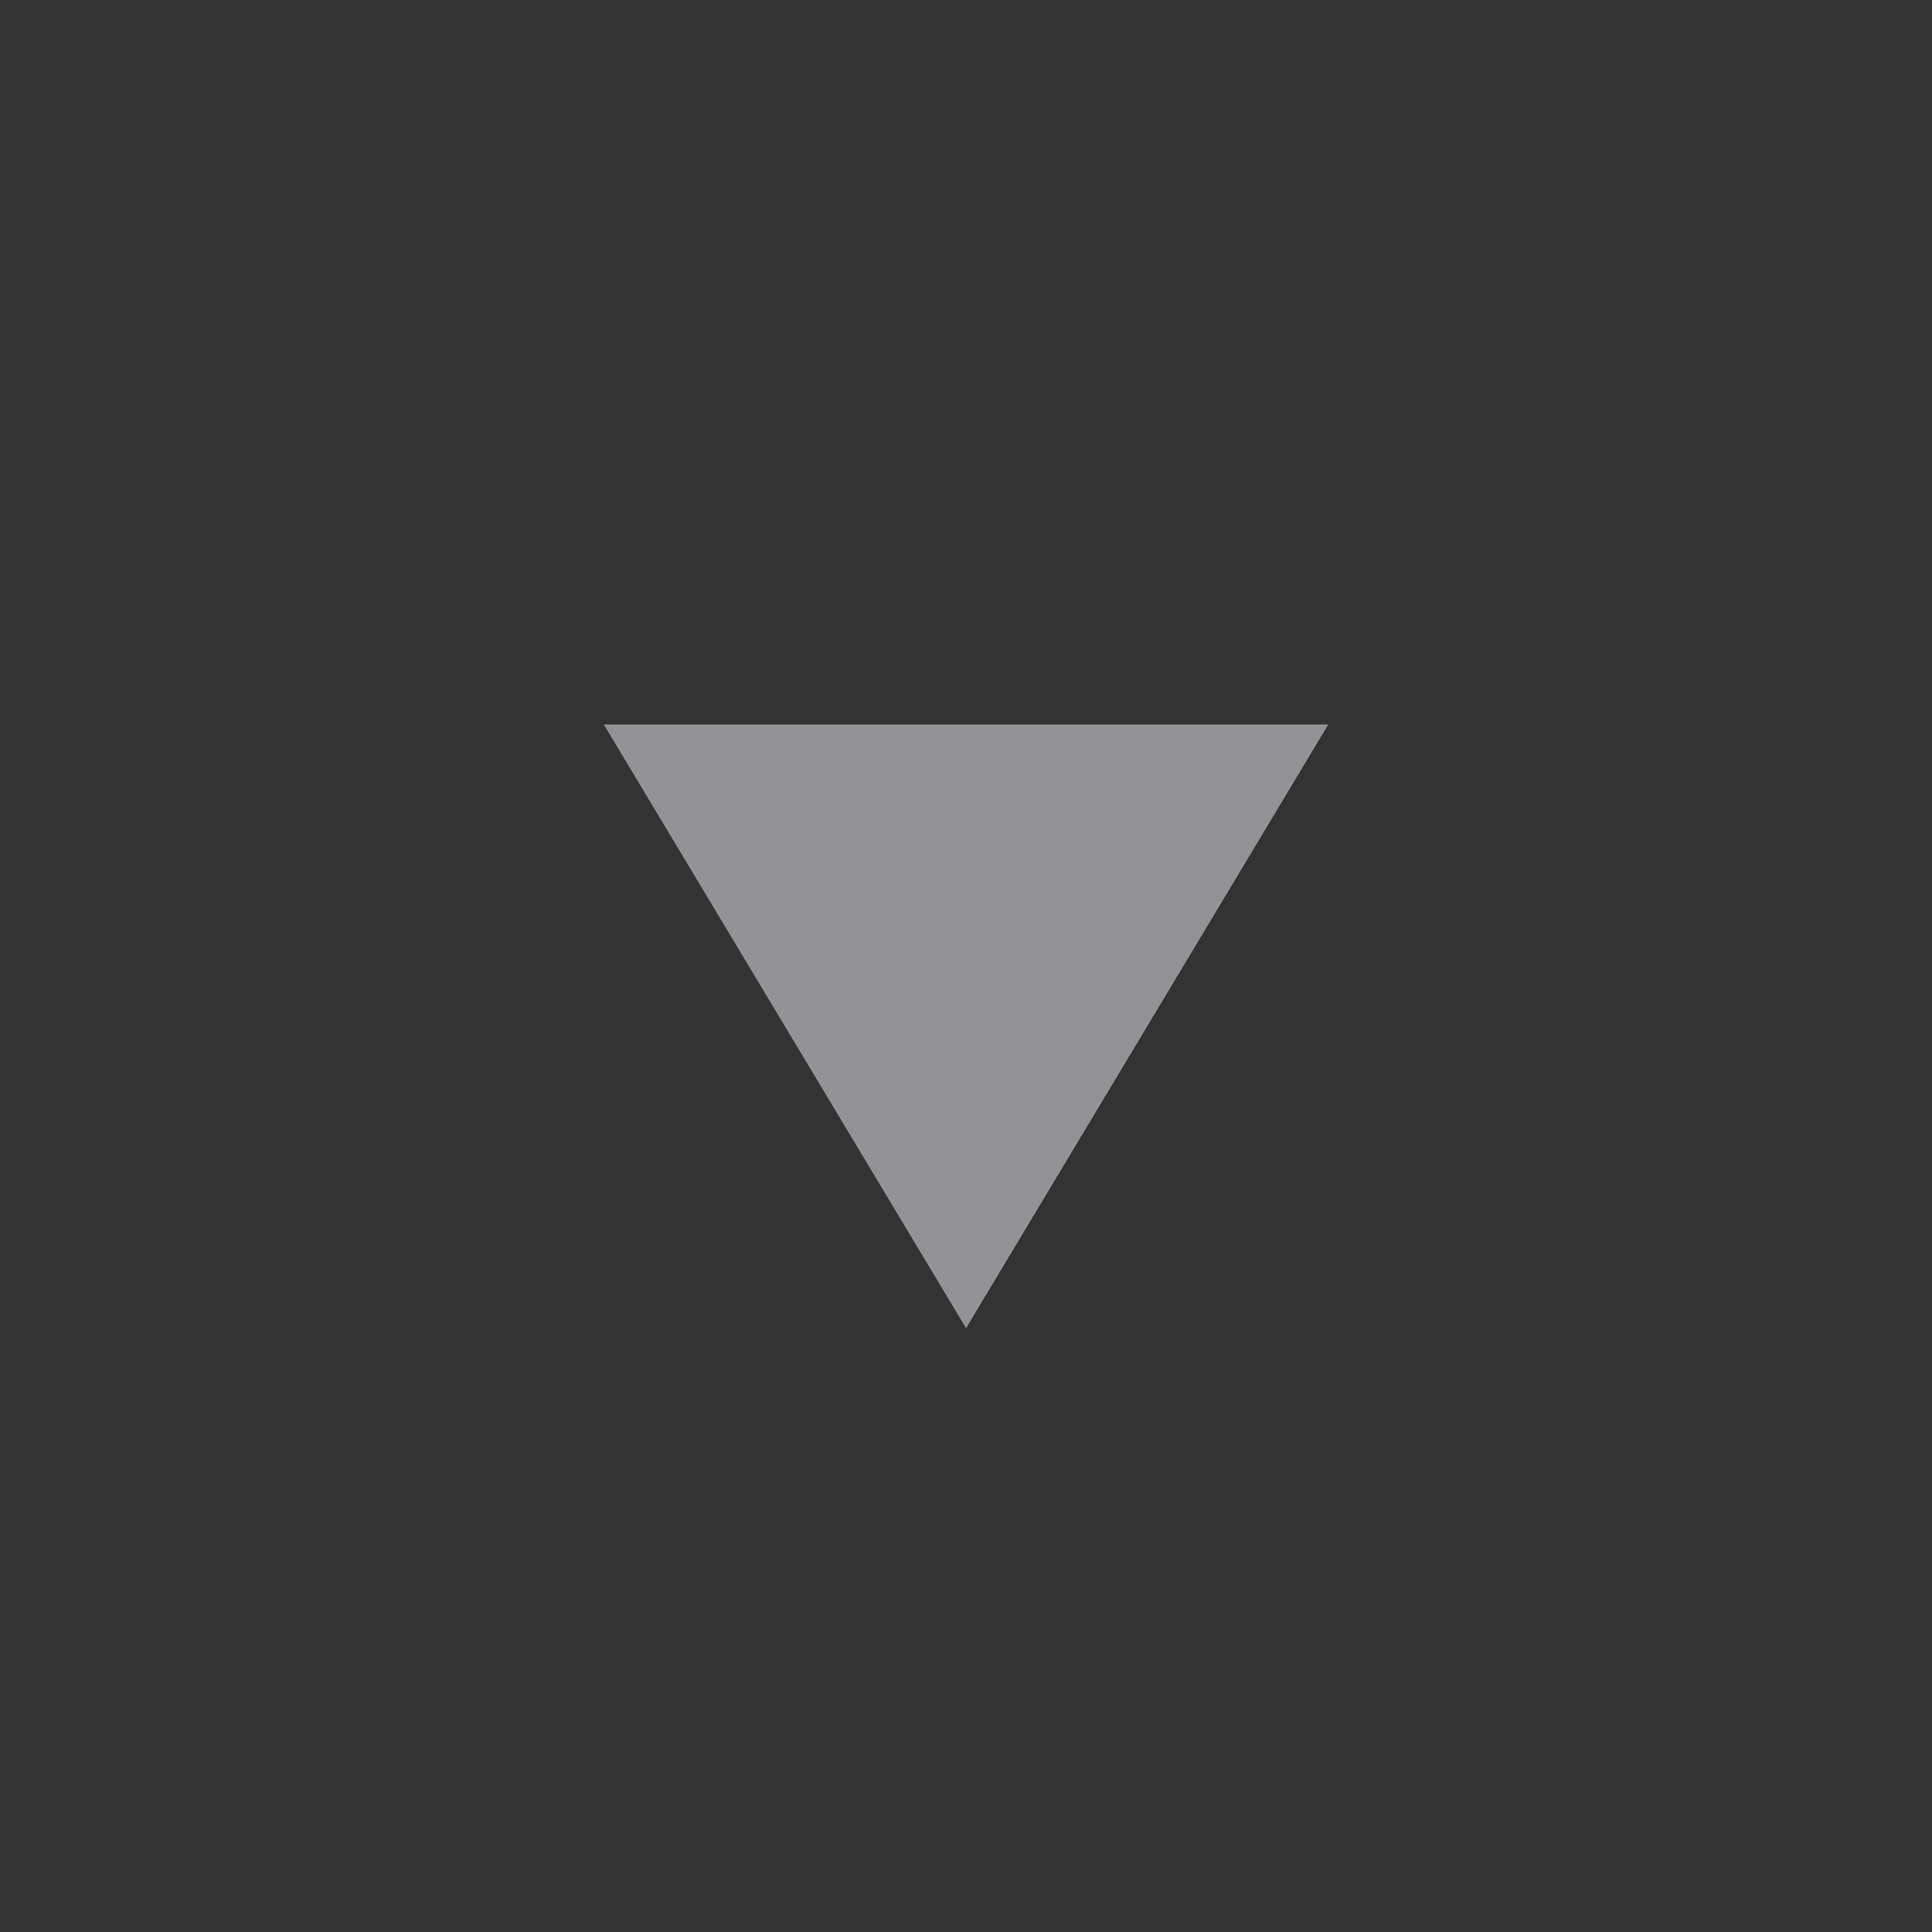 <?xml version="1.0" encoding="UTF-8" standalone="no"?>
<svg
   xmlns:dc="http://purl.org/dc/elements/1.1/"
   xmlns:cc="http://creativecommons.org/ns#"
   xmlns:rdf="http://www.w3.org/1999/02/22-rdf-syntax-ns#"
   xmlns:svg="http://www.w3.org/2000/svg"
   xmlns="http://www.w3.org/2000/svg"
   xmlns:sodipodi="http://sodipodi.sourceforge.net/DTD/sodipodi-0.dtd"
   xmlns:inkscape="http://www.inkscape.org/namespaces/inkscape"
   width="17.067"
   height="17.067"
   id="svg4306"
   version="1.1"
   style="enable-background:new"
   inkscape:version="0.92.1 r"
   sodipodi:docname="keepbelow.svg">
  <rect width="100%" height="100%" fill="#333333" stroke="none"/>
  <sodipodi:namedview
     pagecolor="#383c4a"
     bordercolor="#666666"
     borderopacity="1"
     objecttolerance="10"
     gridtolerance="10"
     guidetolerance="10"
     inkscape:pageopacity="0"
     inkscape:pageshadow="2"
     inkscape:window-width="1280"
     inkscape:window-height="768"
     id="namedview70"
     showgrid="false"
     inkscape:zoom="12.239653"
     inkscape:cx="14.419908"
     inkscape:cy="5.7595444"
     inkscape:window-x="320"
     inkscape:window-y="1112"
     inkscape:window-maximized="1"
     inkscape:current-layer="svg4306">
    <inkscape:grid
       type="xygrid"
       id="grid4363"
       originx="0"
       originy="0"
       spacingx="1.422"
       spacingy="1.422" />
  </sodipodi:namedview>
  <defs
     id="defs4308" />
  <g
     transform="translate(-1521.067,-263.467)"
     style="display:inline;opacity:0.7"
     id="g4490-3-75-4-7">
    <g
       id="g4092-0-7-0-4-9"
       style="display:inline"
       transform="translate(61.867)" />
  </g>
  <g
     id="hover-center"
     inkscape:label="#g4476"
     transform="matrix(1,0,0,-1,0,17.067)">
    <ellipse
       ry="6.4"
       rx="6.4"
       id="path4068-7-5-9-6-7-2-1-6-1"
       style="display:inline;opacity:0.45;fill:#5f697f;fill-opacity:1;stroke:none;stroke-width:0;stroke-linecap:butt;stroke-linejoin:miter;stroke-miterlimit:4;stroke-dasharray:none;stroke-dashoffset:0;stroke-opacity:1"
       cx="48"
       cy="8.533" />
    <path
       inkscape:connector-curvature="0"
       id="path4068-7-5-9-6-7-2-5-23-4-3"
       d="M 48,1.067 A 7.467,7.467 0 0 0 40.533,8.533 7.467,7.467 0 0 0 48,16 7.467,7.467 0 0 0 55.467,8.533 7.467,7.467 0 0 0 48,1.067 Z m 0,1.067 a 6.4,6.4 0 0 1 6.4,6.4 6.4,6.4 0 0 1 -6.4,6.4 6.4,6.4 0 0 1 -6.4,-6.4 6.4,6.4 0 0 1 6.4,-6.4 z"
       style="display:inline;opacity:0.37;fill:#15171c;fill-opacity:1;stroke:none;stroke-width:0;stroke-linecap:butt;stroke-linejoin:miter;stroke-miterlimit:4;stroke-dasharray:none;stroke-dashoffset:0;stroke-opacity:1" />
    <g
       transform="translate(39.467,1.067)"
       id="g4834-0-4-5"
       style="display:inline;opacity:1;fill:#c0e3ff;fill-opacity:1">
      <g
         id="layer9-3-4-15-6"
         inkscape:label="status"
         style="display:inline;fill:#c0e3ff;fill-opacity:1"
         transform="translate(-86.4,-1031.467)" />
      <g
         style="fill:#c0e3ff;fill-opacity:1"
         id="layer10-4-1-8-3"
         inkscape:label="devices"
         transform="translate(-86.4,-1031.467)" />
      <g
         style="fill:#c0e3ff;fill-opacity:1"
         id="layer11-2-6-4-9"
         inkscape:label="apps"
         transform="translate(-86.4,-1031.467)" />
      <g
         style="fill:#c0e3ff;fill-opacity:1"
         id="layer13-5-4-8-0"
         inkscape:label="places"
         transform="translate(-86.4,-1031.467)" />
      <g
         style="fill:#c0e3ff;fill-opacity:1"
         id="layer14-6-0-8-2"
         inkscape:label="mimetypes"
         transform="translate(-86.4,-1031.467)" />
      <g
         id="layer15-52-1-7-5"
         inkscape:label="emblems"
         style="display:inline;fill:#c0e3ff;fill-opacity:1"
         transform="translate(-86.4,-1031.467)" />
      <g
         id="g71291-3-9-9-9"
         inkscape:label="emotes"
         style="display:inline;fill:#c0e3ff;fill-opacity:1"
         transform="translate(-86.4,-1031.467)" />
      <g
         id="g4953-8-2-7-8"
         inkscape:label="categories"
         style="display:inline;fill:#c0e3ff;fill-opacity:1"
         transform="translate(-86.4,-1031.467)" />
      <g
         id="layer12-45-6-2-7"
         inkscape:label="actions"
         style="display:inline;fill:#c0e3ff;fill-opacity:1"
         transform="translate(-86.4,-1031.467)">
        <path
           inkscape:connector-curvature="0"
           d="m 91.734,1041.067 h 6.4 l -3.2,-5.333 z"
           id="rect9057-8-2-3"
           style="color:#000000;font-style:normal;font-variant:normal;font-weight:normal;font-stretch:normal;font-size:medium;line-height:normal;font-family:Sans;-inkscape-font-specification:Sans;text-indent:0;text-align:start;text-decoration:none;text-decoration-line:none;letter-spacing:normal;word-spacing:normal;text-transform:none;writing-mode:lr-tb;direction:ltr;baseline-shift:baseline;text-anchor:start;display:inline;overflow:visible;visibility:visible;opacity:1;fill:#c4c7cc;fill-opacity:1;stroke:none;stroke-width:2.133;marker:none;enable-background:accumulate"
           sodipodi:nodetypes="cccc" />
      </g>
    </g>
    <rect
       y="2.7916665e-06"
       x="39.467"
       height="17.067"
       width="17.067"
       id="rect17883-11-4-0"
       style="display:inline;opacity:1;fill:none;fill-opacity:1;stroke:none;stroke-width:1.067;stroke-linecap:butt;stroke-linejoin:miter;stroke-miterlimit:4;stroke-dasharray:none;stroke-dashoffset:0;stroke-opacity:0" />
  </g>
  <g
     transform="translate(-1501.867,-263.467)"
     style="display:inline;opacity:0.4"
     id="g4490-3-6-9">
    <g
       id="g4092-0-7-6-5"
       style="display:inline"
       transform="translate(61.867)" />
  </g>
  <g
     id="inactive-center"
     inkscape:label="#g4423"
     transform="matrix(1,0,0,-1,0,17.067)">
    <rect
       style="display:inline;opacity:0.4;fill:none;fill-opacity:1;stroke:none;stroke-width:1.067;stroke-linecap:butt;stroke-linejoin:miter;stroke-miterlimit:4;stroke-dasharray:none;stroke-dashoffset:0;stroke-opacity:0"
       id="rect17883-39-3-46-6"
       width="17.067"
       height="17.067"
       x="19.2"
       y="2.7916665e-06" />
    <g
       style="display:inline;opacity:0.4;fill:#b9bcc2;fill-opacity:1"
       id="g4365"
       transform="translate(19.2,1.067)">
      <g
         transform="translate(-86.4,-1031.467)"
         style="display:inline;fill:#b9bcc2;fill-opacity:1"
         inkscape:label="status"
         id="g4367" />
      <g
         transform="translate(-86.4,-1031.467)"
         inkscape:label="devices"
         id="g4369"
         style="fill:#b9bcc2;fill-opacity:1" />
      <g
         transform="translate(-86.4,-1031.467)"
         inkscape:label="apps"
         id="g4371"
         style="fill:#b9bcc2;fill-opacity:1" />
      <g
         transform="translate(-86.4,-1031.467)"
         inkscape:label="places"
         id="g4373"
         style="fill:#b9bcc2;fill-opacity:1" />
      <g
         transform="translate(-86.4,-1031.467)"
         inkscape:label="mimetypes"
         id="g4375"
         style="fill:#b9bcc2;fill-opacity:1" />
      <g
         transform="translate(-86.4,-1031.467)"
         style="display:inline;fill:#b9bcc2;fill-opacity:1"
         inkscape:label="emblems"
         id="g4377" />
      <g
         transform="translate(-86.4,-1031.467)"
         style="display:inline;fill:#b9bcc2;fill-opacity:1"
         inkscape:label="emotes"
         id="g4379" />
      <g
         transform="translate(-86.4,-1031.467)"
         style="display:inline;fill:#b9bcc2;fill-opacity:1"
         inkscape:label="categories"
         id="g4381" />
      <g
         transform="translate(-86.4,-1031.467)"
         style="display:inline;fill:#b9bcc2;fill-opacity:1"
         inkscape:label="actions"
         id="g4383">
        <path
           sodipodi:nodetypes="cccc"
           style="color:#000000;font-style:normal;font-variant:normal;font-weight:normal;font-stretch:normal;font-size:medium;line-height:normal;font-family:Sans;-inkscape-font-specification:Sans;text-indent:0;text-align:start;text-decoration:none;text-decoration-line:none;letter-spacing:normal;word-spacing:normal;text-transform:none;writing-mode:lr-tb;direction:ltr;baseline-shift:baseline;text-anchor:start;display:inline;overflow:visible;visibility:visible;opacity:1;fill:#b9bcc2;fill-opacity:1;stroke:none;stroke-width:2.133;marker:none;enable-background:accumulate"
           id="path4385"
           d="m 91.734,1041.067 h 6.4 l -3.2,-5.333 z"
           inkscape:connector-curvature="0" />
      </g>
    </g>
  </g>
  <g
     id="active-center"
     inkscape:label="#g4409"
     transform="matrix(1,0,0,-1,0,17.067)">
    <rect
       y="2.7916665e-06"
       x="0"
       height="17.067"
       width="17.067"
       id="rect17883-32-6-9"
       style="display:inline;opacity:0.7;fill:none;fill-opacity:1;stroke:none;stroke-width:1.067;stroke-linecap:butt;stroke-linejoin:miter;stroke-miterlimit:4;stroke-dasharray:none;stroke-dashoffset:0;stroke-opacity:0" />
    <g
       style="display:inline;opacity:0.7;fill:#b9bcc2;fill-opacity:1"
       id="g4387"
       transform="translate(0,1.067)">
      <g
         transform="translate(-86.4,-1031.467)"
         style="display:inline;fill:#b9bcc2;fill-opacity:1"
         inkscape:label="status"
         id="g4389" />
      <g
         transform="translate(-86.4,-1031.467)"
         inkscape:label="devices"
         id="g4391"
         style="fill:#b9bcc2;fill-opacity:1" />
      <g
         transform="translate(-86.4,-1031.467)"
         inkscape:label="apps"
         id="g4393"
         style="fill:#b9bcc2;fill-opacity:1" />
      <g
         transform="translate(-86.4,-1031.467)"
         inkscape:label="places"
         id="g4395"
         style="fill:#b9bcc2;fill-opacity:1" />
      <g
         transform="translate(-86.4,-1031.467)"
         inkscape:label="mimetypes"
         id="g4397"
         style="fill:#b9bcc2;fill-opacity:1" />
      <g
         transform="translate(-86.4,-1031.467)"
         style="display:inline;fill:#b9bcc2;fill-opacity:1"
         inkscape:label="emblems"
         id="g4399" />
      <g
         transform="translate(-86.4,-1031.467)"
         style="display:inline;fill:#b9bcc2;fill-opacity:1"
         inkscape:label="emotes"
         id="g4401" />
      <g
         transform="translate(-86.4,-1031.467)"
         style="display:inline;fill:#b9bcc2;fill-opacity:1"
         inkscape:label="categories"
         id="g4403" />
      <g
         transform="translate(-86.4,-1031.467)"
         style="display:inline;fill:#b9bcc2;fill-opacity:1"
         inkscape:label="actions"
         id="g4405">
        <path
           sodipodi:nodetypes="cccc"
           style="color:#000000;font-style:normal;font-variant:normal;font-weight:normal;font-stretch:normal;font-size:medium;line-height:normal;font-family:Sans;-inkscape-font-specification:Sans;text-indent:0;text-align:start;text-decoration:none;text-decoration-line:none;letter-spacing:normal;word-spacing:normal;text-transform:none;writing-mode:lr-tb;direction:ltr;baseline-shift:baseline;text-anchor:start;display:inline;overflow:visible;visibility:visible;opacity:1;fill:#b9bcc2;fill-opacity:1;stroke:none;stroke-width:2.133;marker:none;enable-background:accumulate"
           id="path4407"
           d="m 91.734,1041.067 h 6.4 l -3.2,-5.333 z"
           inkscape:connector-curvature="0" />
      </g>
    </g>
  </g>
  <g
     id="pressed-center"
     inkscape:label="#g4459"
     transform="matrix(1,0,0,-1,0,17.067)">
    <g
       id="g4490-3-6-1-4-1-6"
       style="display:inline;opacity:1"
       transform="translate(-1460.267,-263.467)">
      <g
         transform="translate(61.867)"
         style="display:inline"
         id="g4092-0-7-2-0-0-94-2">
        <circle
           id="path4068-7-3-0-3-6-8-3"
           style="fill:#5294e2;fill-opacity:1;stroke:none;stroke-width:0;stroke-linecap:butt;stroke-linejoin:miter;stroke-miterlimit:4;stroke-dasharray:none;stroke-dashoffset:0;stroke-opacity:1"
           cx="1467.733"
           cy="272"
           r="7.467" />
      </g>
    </g>
    <rect
       style="display:inline;opacity:1;fill:none;fill-opacity:1;stroke:none;stroke-width:1.067;stroke-linecap:butt;stroke-linejoin:miter;stroke-miterlimit:4;stroke-dasharray:none;stroke-dashoffset:0;stroke-opacity:0"
       id="rect17883-79-9-2-2"
       width="17.067"
       height="17.067"
       x="60.8"
       y="2.7916665e-06" />
    <g
       style="display:inline;opacity:1;fill:#ffffff;fill-opacity:1"
       id="g4437"
       transform="translate(60.8,1.067)">
      <g
         transform="translate(-86.4,-1031.467)"
         style="display:inline;fill:#ffffff;fill-opacity:1"
         inkscape:label="status"
         id="g4439" />
      <g
         transform="translate(-86.4,-1031.467)"
         inkscape:label="devices"
         id="g4441"
         style="fill:#ffffff;fill-opacity:1" />
      <g
         transform="translate(-86.4,-1031.467)"
         inkscape:label="apps"
         id="g4443"
         style="fill:#ffffff;fill-opacity:1" />
      <g
         transform="translate(-86.4,-1031.467)"
         inkscape:label="places"
         id="g4445"
         style="fill:#ffffff;fill-opacity:1" />
      <g
         transform="translate(-86.4,-1031.467)"
         inkscape:label="mimetypes"
         id="g4447"
         style="fill:#ffffff;fill-opacity:1" />
      <g
         transform="translate(-86.4,-1031.467)"
         style="display:inline;fill:#ffffff;fill-opacity:1"
         inkscape:label="emblems"
         id="g4449" />
      <g
         transform="translate(-86.4,-1031.467)"
         style="display:inline;fill:#ffffff;fill-opacity:1"
         inkscape:label="emotes"
         id="g4451" />
      <g
         transform="translate(-86.4,-1031.467)"
         style="display:inline;fill:#ffffff;fill-opacity:1"
         inkscape:label="categories"
         id="g4453" />
      <g
         transform="translate(-86.4,-1031.467)"
         style="display:inline;fill:#ffffff;fill-opacity:1"
         inkscape:label="actions"
         id="g4455">
        <path
           sodipodi:nodetypes="cccc"
           style="color:#000000;font-style:normal;font-variant:normal;font-weight:normal;font-stretch:normal;font-size:medium;line-height:normal;font-family:Sans;-inkscape-font-specification:Sans;text-indent:0;text-align:start;text-decoration:none;text-decoration-line:none;letter-spacing:normal;word-spacing:normal;text-transform:none;writing-mode:lr-tb;direction:ltr;baseline-shift:baseline;text-anchor:start;display:inline;overflow:visible;visibility:visible;opacity:1;fill:#ffffff;fill-opacity:1;stroke:none;stroke-width:2.133;marker:none;enable-background:accumulate"
           id="path4457"
           d="m 91.734,1041.067 h 6.4 l -3.2,-5.333 z"
           inkscape:connector-curvature="0" />
      </g>
    </g>
  </g>
</svg>
